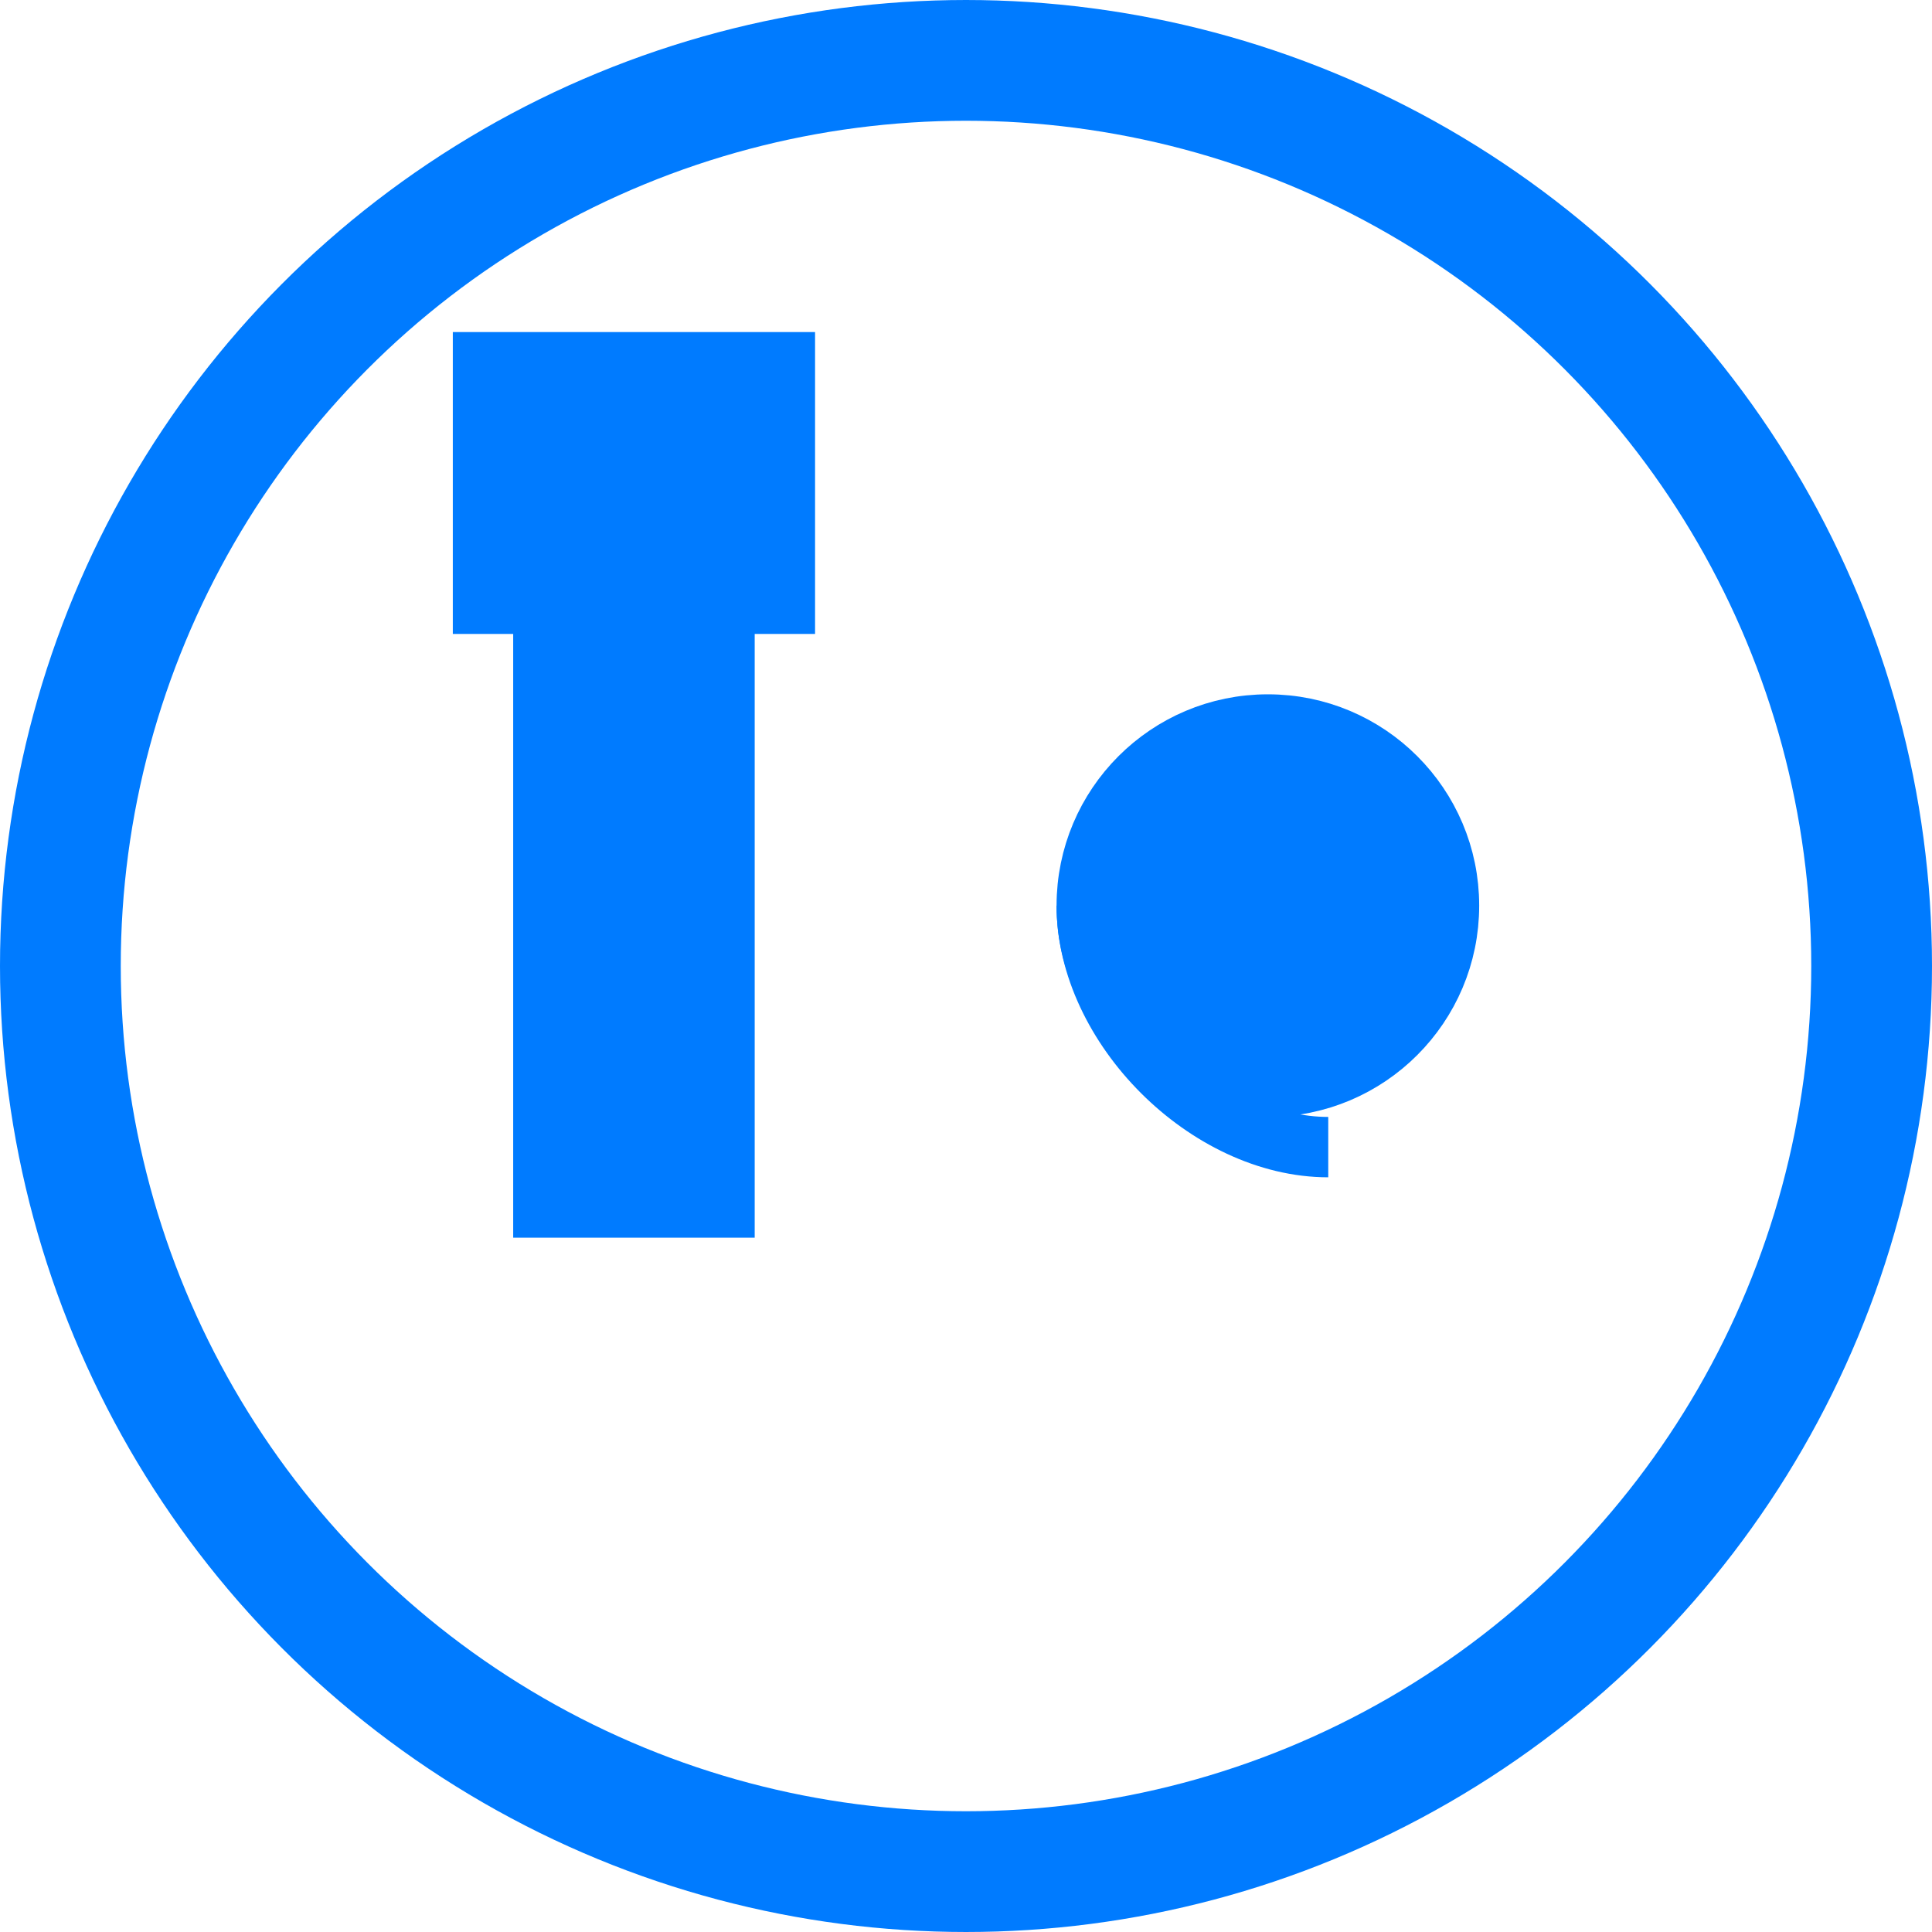 <svg xmlns="http://www.w3.org/2000/svg" viewBox="0 0 32 32" fill="none" width="32" height="32">
  <!-- Outer Circle -->
  <circle cx="16" cy="16" r="15" stroke="#007BFF" stroke-width="2" fill="none" />

  <!-- Wrench & Hammer symbol -->
  <g stroke="#007BFF" stroke-width="1">
    <!-- Hammer -->
    <rect x="9" y="10" width="3" height="10" fill="#007BFF" />
    <rect x="8" y="6" width="5" height="4" fill="#007BFF" />
    
    <!-- Wrench -->
    <path d="M18 15c0 2 2 4 4 4" stroke="#007BFF" />
    <circle cx="21" cy="15" r="3" fill="#007BFF" />
  </g>
</svg>
